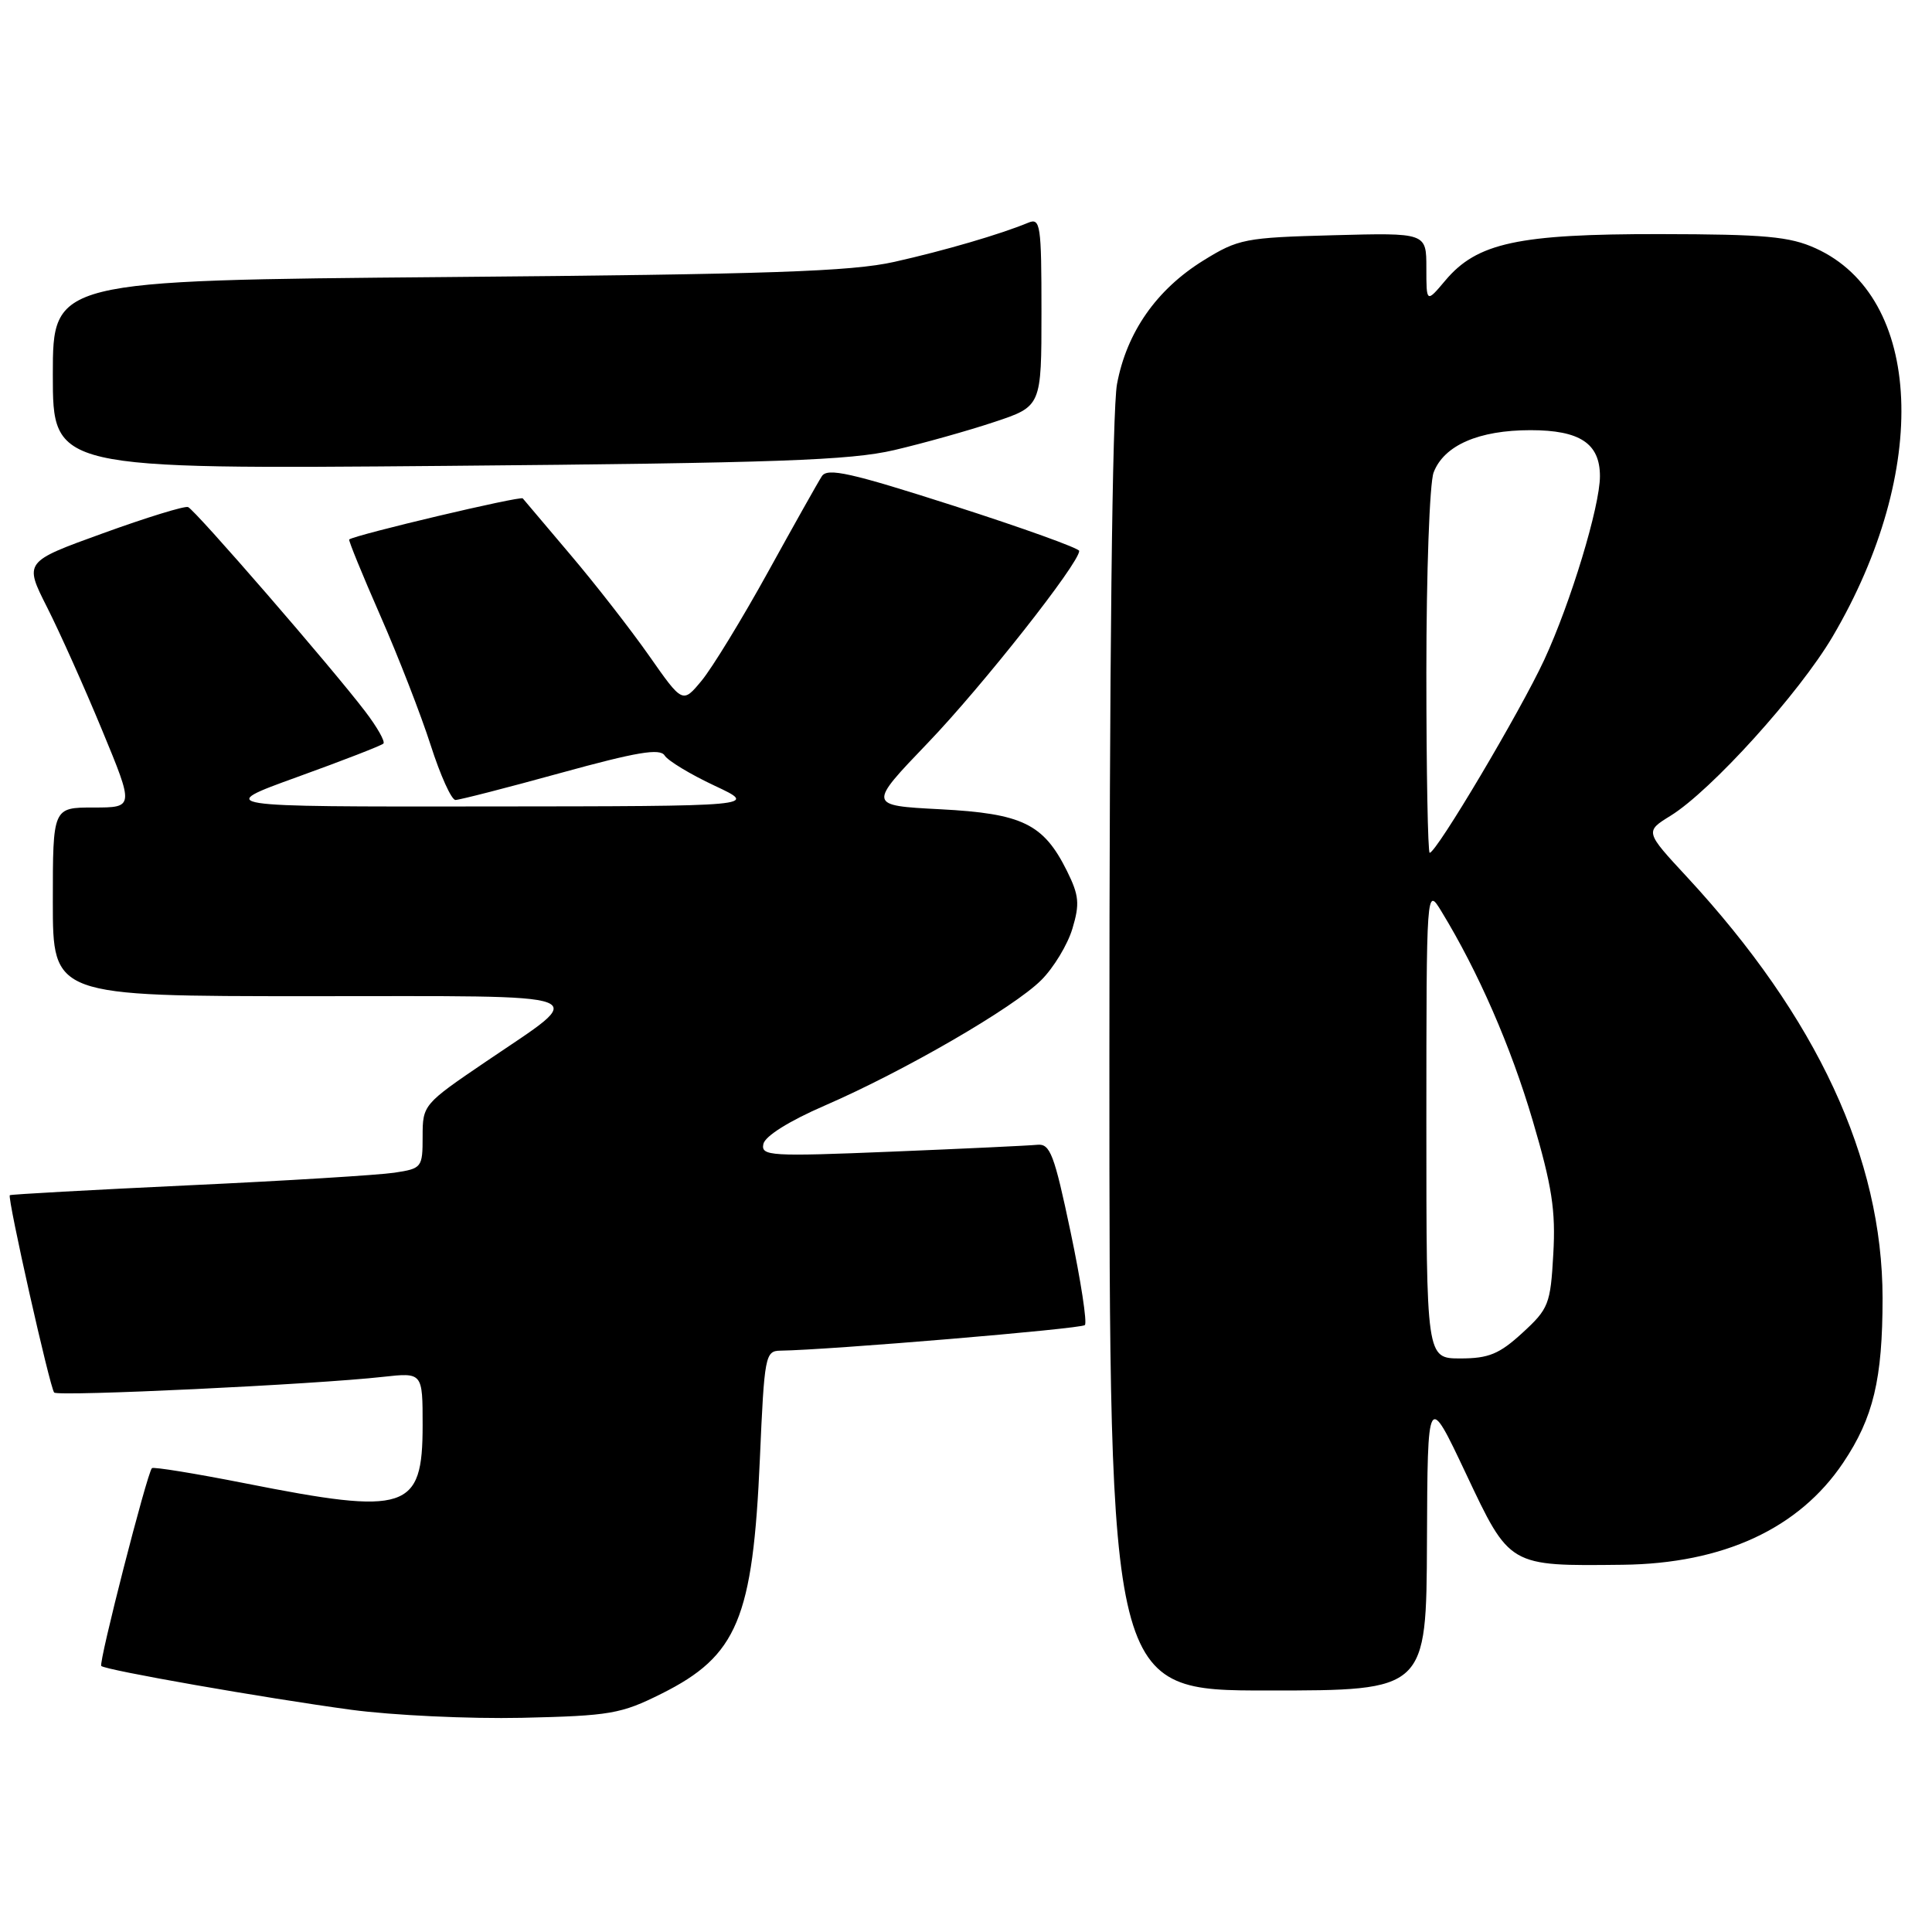 <?xml version="1.0" encoding="UTF-8" standalone="no"?>
<!DOCTYPE svg PUBLIC "-//W3C//DTD SVG 1.1//EN" "http://www.w3.org/Graphics/SVG/1.1/DTD/svg11.dtd" >
<svg xmlns="http://www.w3.org/2000/svg" xmlns:xlink="http://www.w3.org/1999/xlink" version="1.1" viewBox="0 0 256 256">
 <g >
 <path fill="currentColor"
d=" M 87.66 224.42 C 97.71 219.40 99.76 214.48 100.69 193.25 C 101.28 179.66 101.40 179.00 103.40 178.97 C 109.82 178.88 143.26 176.08 143.75 175.58 C 144.07 175.26 143.22 169.71 141.86 163.25 C 139.69 152.94 139.15 151.52 137.45 151.69 C 136.38 151.80 127.69 152.21 118.15 152.60 C 102.06 153.26 100.82 153.18 101.15 151.59 C 101.36 150.55 104.54 148.55 109.27 146.50 C 119.81 141.93 134.34 133.51 137.97 129.87 C 139.61 128.24 141.47 125.16 142.10 123.05 C 143.09 119.76 142.98 118.64 141.38 115.41 C 138.27 109.16 135.49 107.80 124.57 107.23 C 114.99 106.73 114.99 106.73 122.96 98.42 C 130.14 90.94 143.00 74.63 143.00 73.00 C 143.00 72.65 135.53 69.96 126.40 67.03 C 112.72 62.64 109.64 61.95 108.90 63.10 C 108.40 63.87 105.18 69.60 101.75 75.82 C 98.31 82.05 94.36 88.51 92.97 90.19 C 90.45 93.23 90.45 93.23 85.99 86.86 C 83.53 83.36 78.85 77.35 75.58 73.50 C 72.32 69.65 69.48 66.29 69.27 66.04 C 68.99 65.68 47.25 70.82 46.27 71.48 C 46.14 71.56 47.99 76.10 50.39 81.57 C 52.79 87.03 55.79 94.76 57.07 98.75 C 58.35 102.74 59.82 106.00 60.35 106.00 C 60.87 106.00 67.15 104.39 74.29 102.42 C 84.39 99.64 87.46 99.12 88.07 100.11 C 88.50 100.80 91.47 102.60 94.67 104.10 C 100.50 106.83 100.50 106.83 64.50 106.86 C 28.50 106.90 28.50 106.90 39.41 102.95 C 45.42 100.78 50.54 98.79 50.80 98.53 C 51.07 98.27 49.98 96.35 48.40 94.28 C 44.01 88.51 25.84 67.54 24.92 67.19 C 24.48 67.01 19.41 68.57 13.65 70.66 C 3.19 74.44 3.19 74.44 6.24 80.47 C 7.92 83.79 11.20 91.11 13.53 96.75 C 17.77 107.00 17.77 107.00 12.39 107.00 C 7.00 107.00 7.00 107.00 7.00 119.50 C 7.00 132.00 7.00 132.00 41.12 132.00 C 80.01 132.00 78.16 131.31 64.40 140.66 C 56.09 146.30 56.00 146.41 56.00 150.59 C 56.00 154.71 55.90 154.84 52.25 155.39 C 50.19 155.70 37.93 156.46 25.00 157.06 C 12.07 157.67 1.41 158.26 1.30 158.37 C 0.95 158.72 6.63 183.97 7.18 184.52 C 7.74 185.07 41.78 183.45 50.75 182.44 C 56.00 181.86 56.00 181.86 56.00 188.86 C 56.00 200.13 53.95 200.80 32.50 196.55 C 25.90 195.25 20.34 194.34 20.13 194.54 C 19.49 195.18 13.03 220.36 13.42 220.75 C 13.97 221.30 35.07 225.00 46.50 226.55 C 52.00 227.29 62.20 227.77 69.16 227.62 C 80.86 227.35 82.28 227.11 87.66 224.42 Z  M 189.08 204.25 C 189.16 184.50 189.16 184.50 194.23 195.23 C 200.08 207.62 199.89 207.51 215.00 207.34 C 228.34 207.19 238.37 202.55 244.23 193.82 C 248.23 187.86 249.45 182.75 249.45 172.00 C 249.44 153.50 240.77 134.83 223.54 116.21 C 217.96 110.19 217.96 110.19 221.36 108.09 C 226.74 104.76 238.39 91.88 242.82 84.37 C 255.81 62.31 254.82 39.36 240.58 32.90 C 237.14 31.34 233.89 31.04 219.93 31.02 C 201.16 31.00 195.71 32.17 191.51 37.17 C 189.00 40.15 189.00 40.15 189.00 35.50 C 189.00 30.84 189.00 30.84 176.67 31.17 C 164.96 31.48 164.08 31.65 159.45 34.52 C 153.25 38.36 149.29 44.02 148.01 50.89 C 147.38 54.23 147.00 88.07 147.00 140.14 C 147.00 224.00 147.00 224.00 168.00 224.00 C 189.00 224.00 189.00 224.00 189.08 204.25 Z  M 118.49 59.64 C 122.33 58.74 128.29 57.07 131.74 55.92 C 138.00 53.84 138.00 53.84 138.00 41.31 C 138.00 29.77 137.86 28.84 136.25 29.51 C 132.56 31.04 125.23 33.19 118.50 34.70 C 112.78 35.98 101.91 36.35 59.25 36.71 C 7.00 37.16 7.00 37.16 7.00 49.67 C 7.00 62.18 7.00 62.18 59.25 61.73 C 102.93 61.35 112.65 61.00 118.49 59.64 Z  M 189.00 148.75 C 189.01 117.50 189.01 117.50 191.00 120.77 C 195.88 128.77 200.19 138.65 203.09 148.48 C 205.65 157.16 206.15 160.40 205.82 166.16 C 205.45 172.81 205.21 173.42 201.73 176.61 C 198.67 179.42 197.25 180.00 193.51 180.00 C 189.00 180.00 189.00 180.00 189.00 148.75 Z  M 189.00 89.07 C 189.00 75.90 189.43 64.00 189.96 62.61 C 191.33 59.01 195.93 57.00 202.80 57.00 C 209.35 57.00 212.00 58.76 212.00 63.10 C 212.00 67.09 208.13 79.86 204.62 87.43 C 201.45 94.27 190.33 113.00 189.44 113.00 C 189.20 113.00 189.00 102.23 189.00 89.07 Z "/>
</g>
</svg>